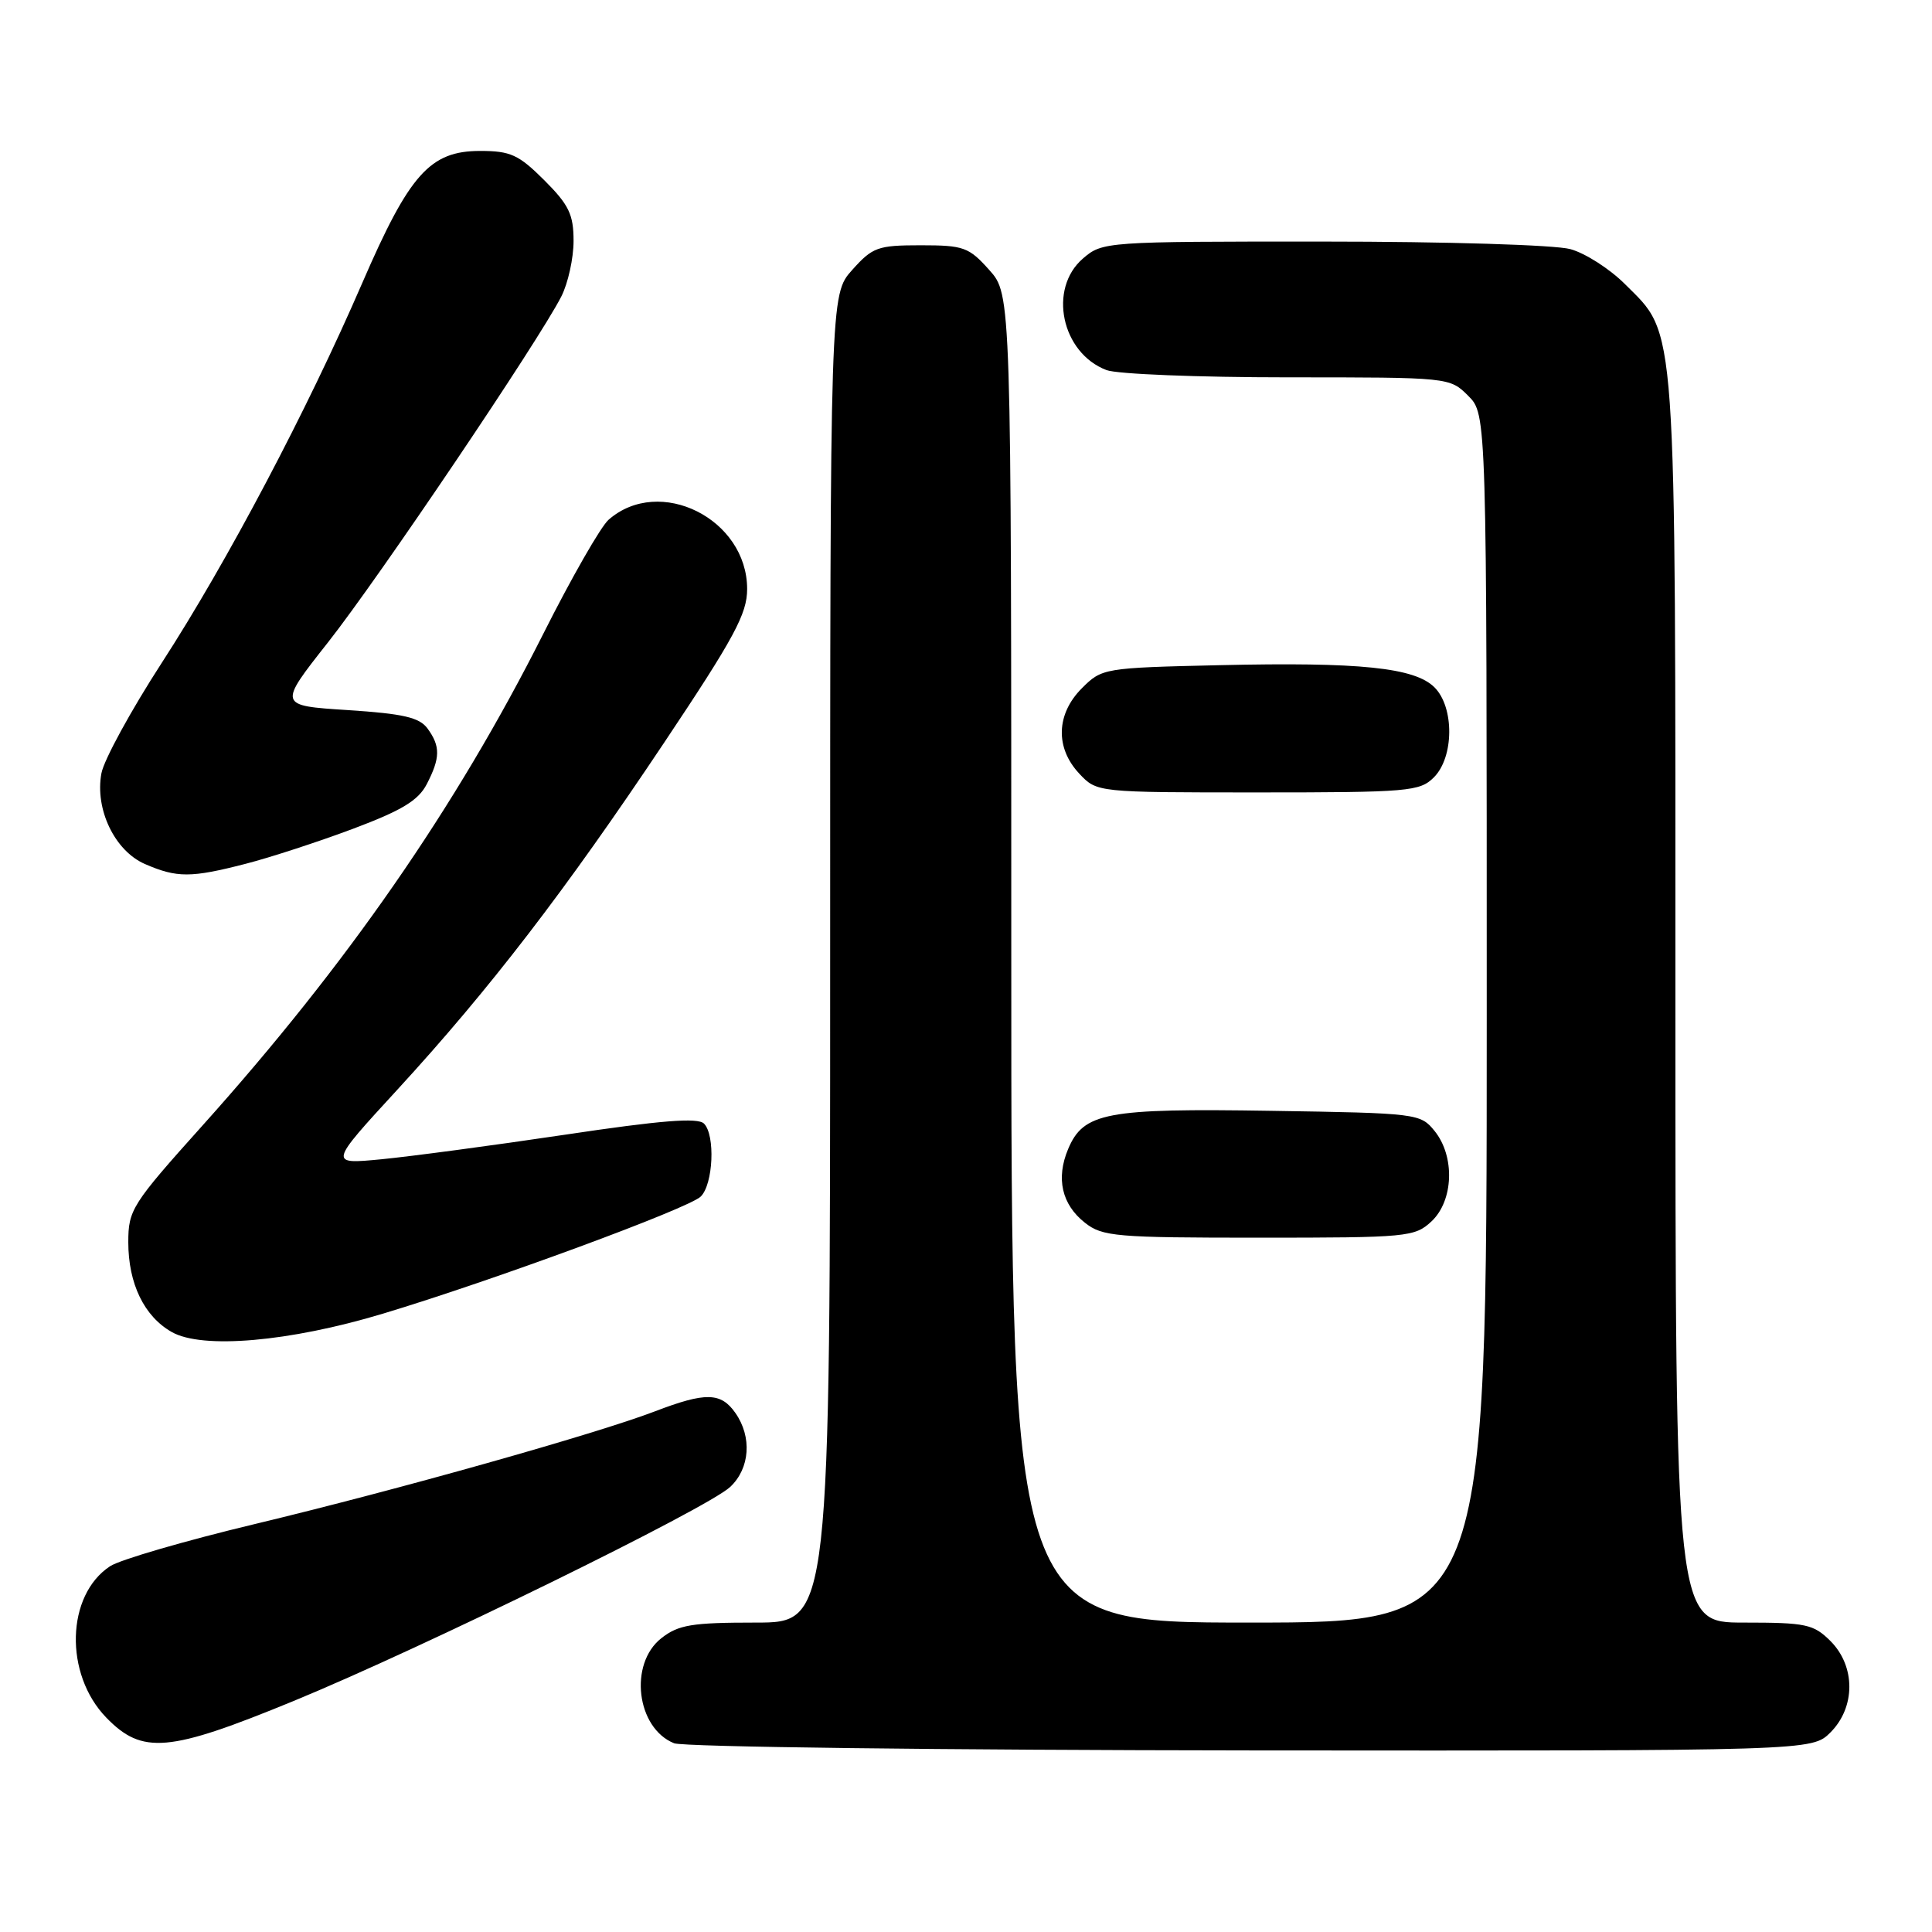 <?xml version="1.0" encoding="UTF-8" standalone="no"?>
<!DOCTYPE svg PUBLIC "-//W3C//DTD SVG 1.1//EN" "http://www.w3.org/Graphics/SVG/1.1/DTD/svg11.dtd" >
<svg xmlns="http://www.w3.org/2000/svg" xmlns:xlink="http://www.w3.org/1999/xlink" version="1.1" viewBox="0 0 256 256">
 <g >
 <path fill="currentColor"
d=" M 242.55 229.55 C 245.88 226.21 245.88 220.79 242.55 217.45 C 240.30 215.21 239.32 215.00 231.05 215.00 C 222.00 215.00 222.00 215.00 222.00 132.68 C 222.00 41.11 222.25 44.58 215.28 37.61 C 213.29 35.63 210.06 33.55 208.08 33.01 C 206.08 32.45 191.60 32.01 175.31 32.01 C 146.47 32.00 146.08 32.03 143.50 34.25 C 138.85 38.25 140.64 46.77 146.62 49.04 C 148.00 49.57 158.80 50.00 170.61 50.00 C 192.08 50.00 192.09 50.00 194.55 52.45 C 197.00 54.91 197.00 54.91 197.00 134.95 C 197.00 215.00 197.00 215.00 165.50 215.00 C 134.00 215.00 134.00 215.00 134.00 127.02 C 134.00 39.03 134.00 39.03 131.08 35.77 C 128.38 32.75 127.70 32.50 122.00 32.50 C 116.30 32.50 115.62 32.75 112.92 35.77 C 110.00 39.03 110.00 39.03 110.00 127.02 C 110.00 215.00 110.00 215.00 100.13 215.00 C 91.67 215.00 89.90 215.29 87.63 217.07 C 83.30 220.48 84.33 228.98 89.32 230.99 C 90.52 231.48 124.93 231.90 165.80 231.94 C 240.09 232.00 240.09 232.00 242.55 229.55 Z  M 38.88 225.40 C 55.88 218.41 93.73 199.86 96.75 197.03 C 99.38 194.57 99.67 190.40 97.44 187.22 C 95.52 184.48 93.49 184.44 86.76 187.02 C 78.93 190.01 52.75 197.39 33.74 201.95 C 24.52 204.16 15.90 206.67 14.59 207.53 C 8.76 211.36 8.49 221.82 14.08 227.59 C 18.86 232.51 22.32 232.21 38.88 225.40 Z  M 50.73 174.07 C 65.20 169.72 91.24 160.12 92.85 158.55 C 94.51 156.93 94.80 150.40 93.28 148.88 C 92.46 148.06 87.58 148.45 74.83 150.36 C 65.30 151.78 54.36 153.24 50.53 153.61 C 43.56 154.28 43.56 154.28 52.65 144.39 C 64.86 131.09 74.86 118.09 88.02 98.38 C 97.30 84.49 99.00 81.34 99.00 78.05 C 99.00 68.75 87.39 62.95 80.64 68.87 C 79.61 69.77 75.71 76.58 71.98 84.00 C 60.41 106.98 45.99 127.78 26.83 149.14 C 17.47 159.57 17.00 160.31 17.00 164.60 C 17.00 170.08 19.10 174.43 22.76 176.50 C 26.80 178.80 38.35 177.80 50.73 174.07 Z  M 189.69 161.83 C 192.61 159.08 192.81 153.22 190.09 149.86 C 188.22 147.55 187.80 147.49 168.44 147.19 C 146.58 146.84 143.57 147.41 141.53 152.26 C 139.90 156.14 140.69 159.61 143.76 162.02 C 146.07 163.85 147.86 164.00 166.82 164.00 C 186.54 164.00 187.46 163.91 189.69 161.83 Z  M 32.54 114.46 C 35.82 113.62 42.24 111.52 46.80 109.81 C 53.24 107.39 55.43 106.07 56.55 103.90 C 58.35 100.42 58.37 98.89 56.65 96.53 C 55.57 95.06 53.44 94.57 46.07 94.09 C 36.85 93.50 36.85 93.50 43.46 85.12 C 50.17 76.61 71.39 45.15 74.37 39.30 C 75.27 37.54 76.00 34.22 76.00 31.93 C 76.00 28.42 75.39 27.15 72.12 23.88 C 68.73 20.50 67.65 20.00 63.63 20.00 C 56.98 20.00 54.26 23.04 48.00 37.50 C 40.71 54.35 30.12 74.42 21.44 87.82 C 17.37 94.10 13.77 100.69 13.44 102.46 C 12.55 107.22 15.20 112.75 19.21 114.49 C 23.45 116.33 25.30 116.33 32.54 114.46 Z  M 190.00 103.00 C 192.67 100.33 192.72 93.72 190.08 91.08 C 187.46 88.46 180.21 87.71 161.58 88.14 C 146.26 88.49 146.01 88.54 143.36 91.19 C 139.94 94.61 139.80 99.09 143.01 102.51 C 145.35 105.00 145.35 105.00 166.67 105.00 C 186.67 105.00 188.13 104.87 190.00 103.00 Z "/>
</g>
</svg>